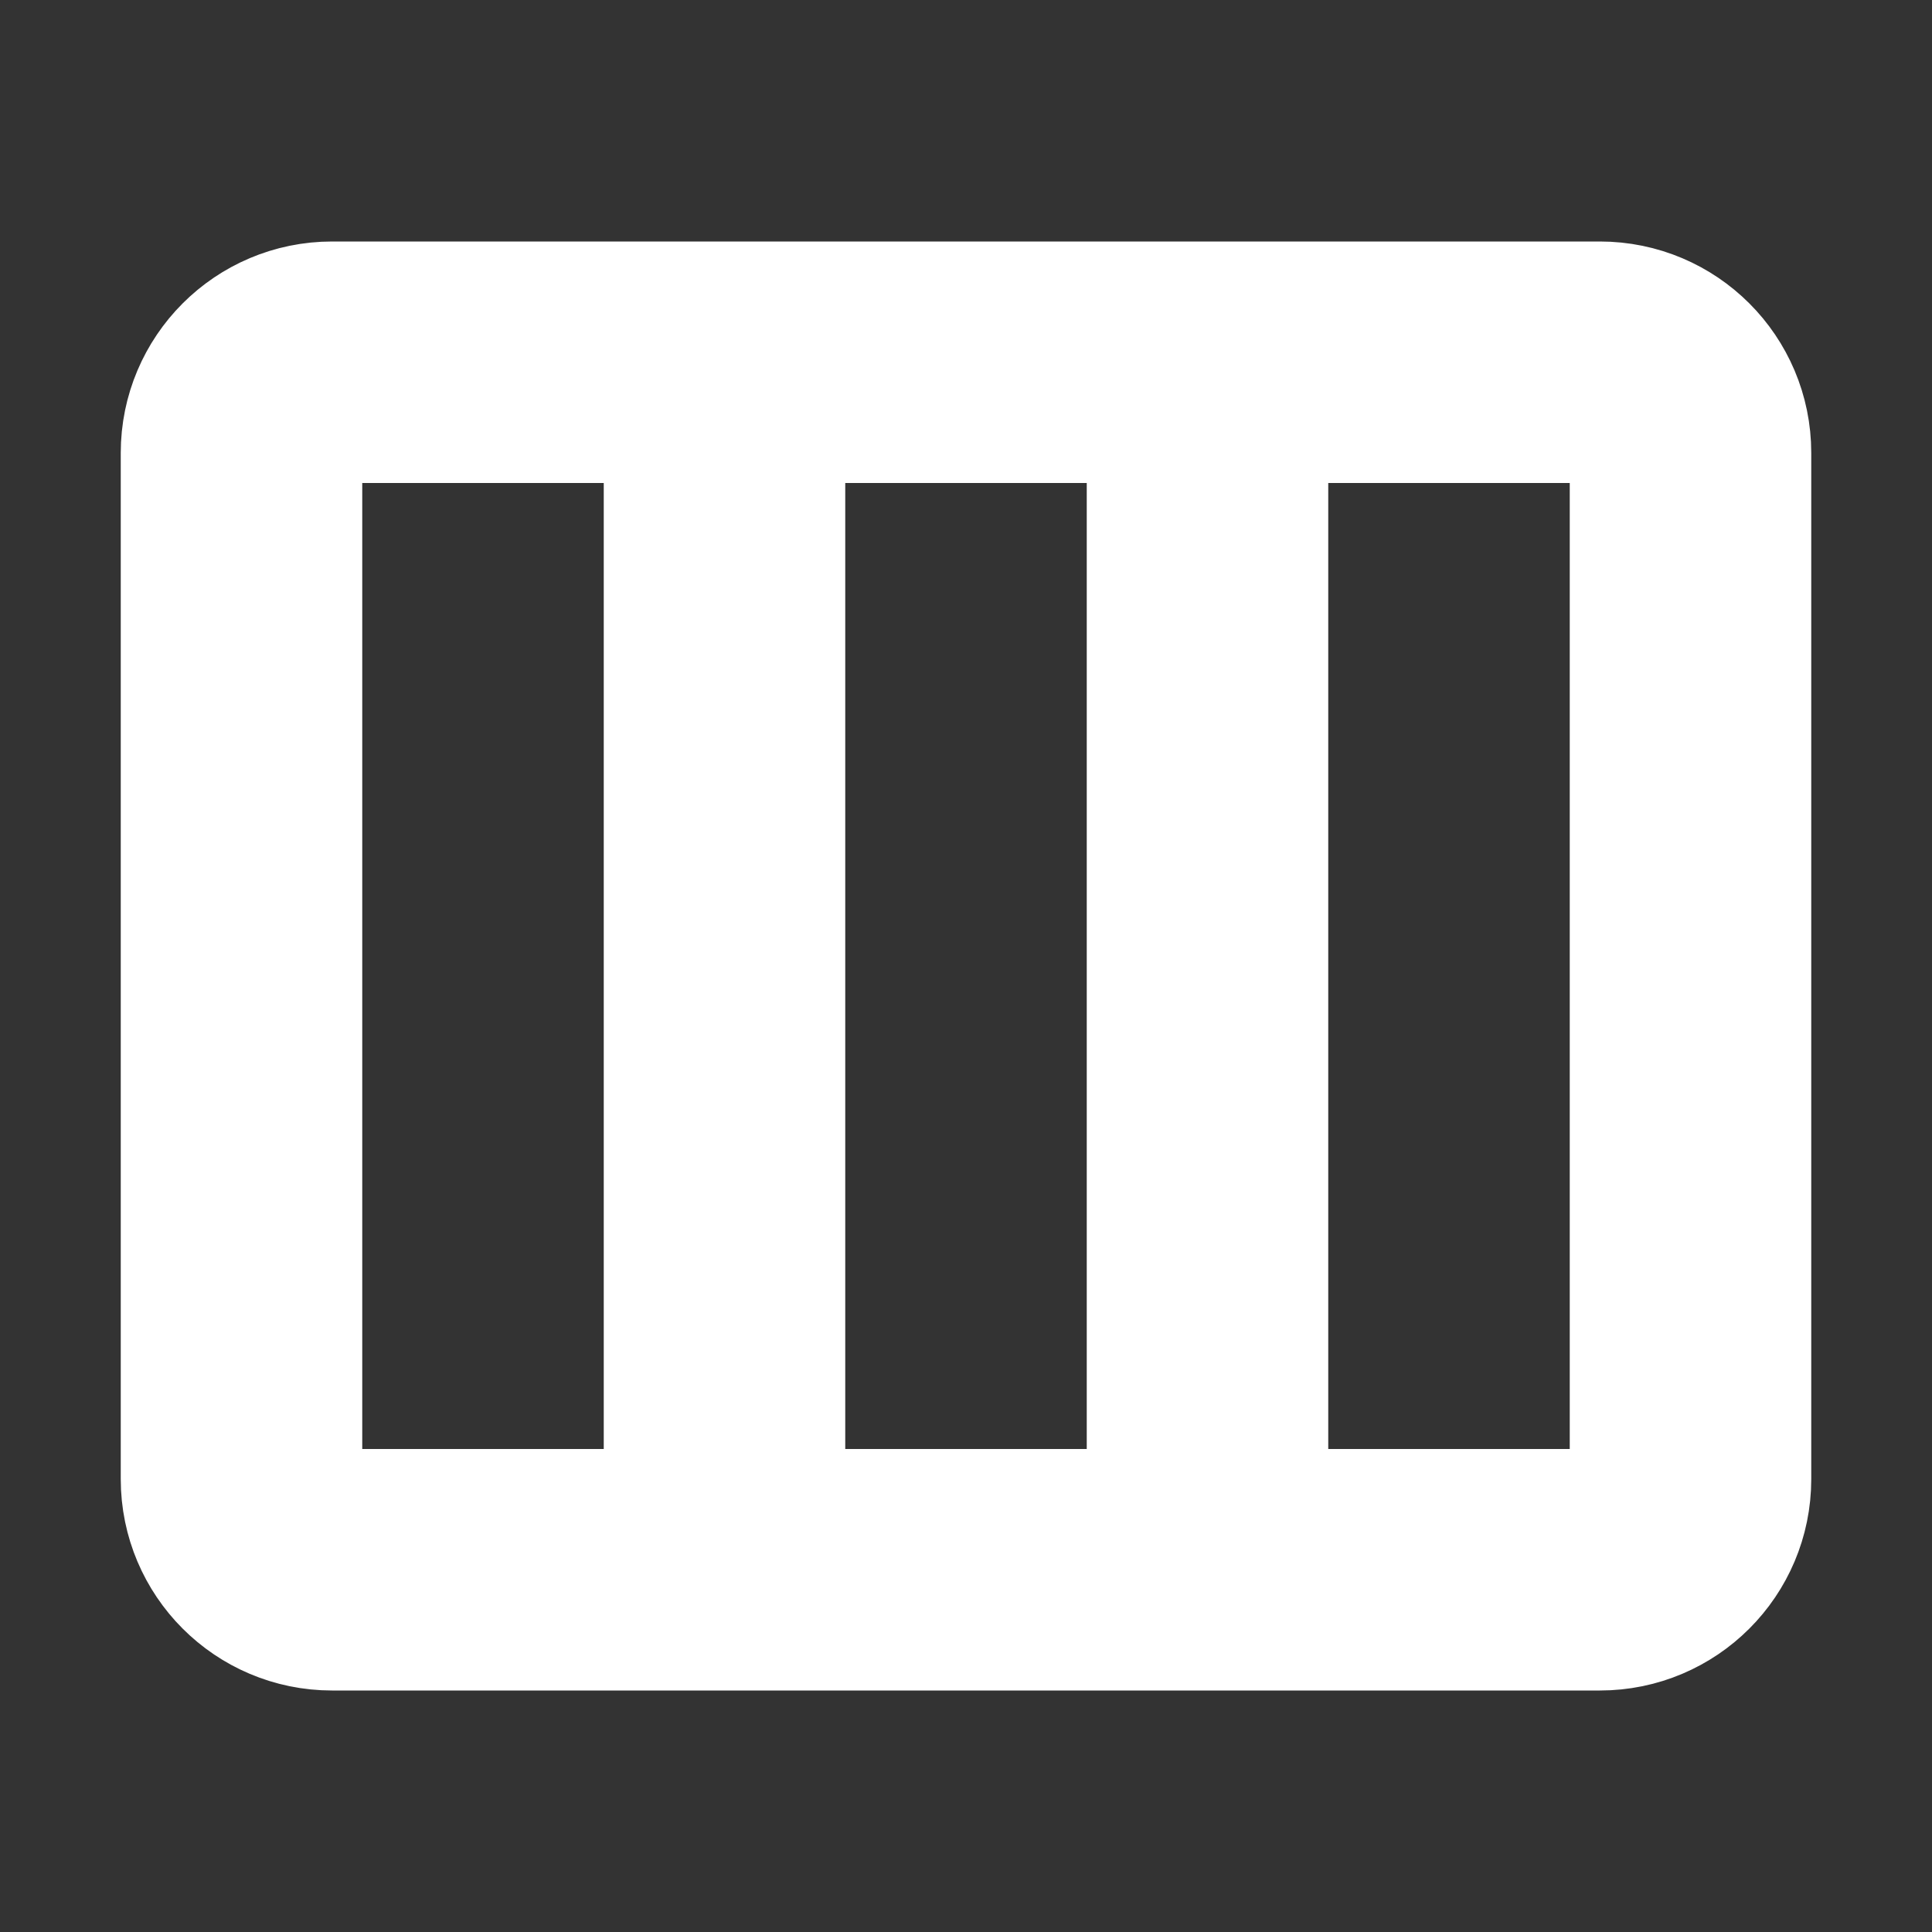 <svg xmlns="http://www.w3.org/2000/svg" fill="none" viewBox="0 0 24 24" stroke-width="3" stroke="#FFFFF">
  <rect x="0" y="0" width="24" height="24" fill="#333333" stroke="none"/>
  <path stroke-linecap="round" stroke-linejoin="round" d="M9 4.5v15m6-15v15m-10.875 0h15.75c.621 0 1.125-.504 1.125-1.125V5.625c0-.621-.504-1.125-1.125-1.125H4.125C3.504 4.5 3 5.004 3 5.625v12.75c0 .621.504 1.125 1.125 1.125z" />
</svg>

